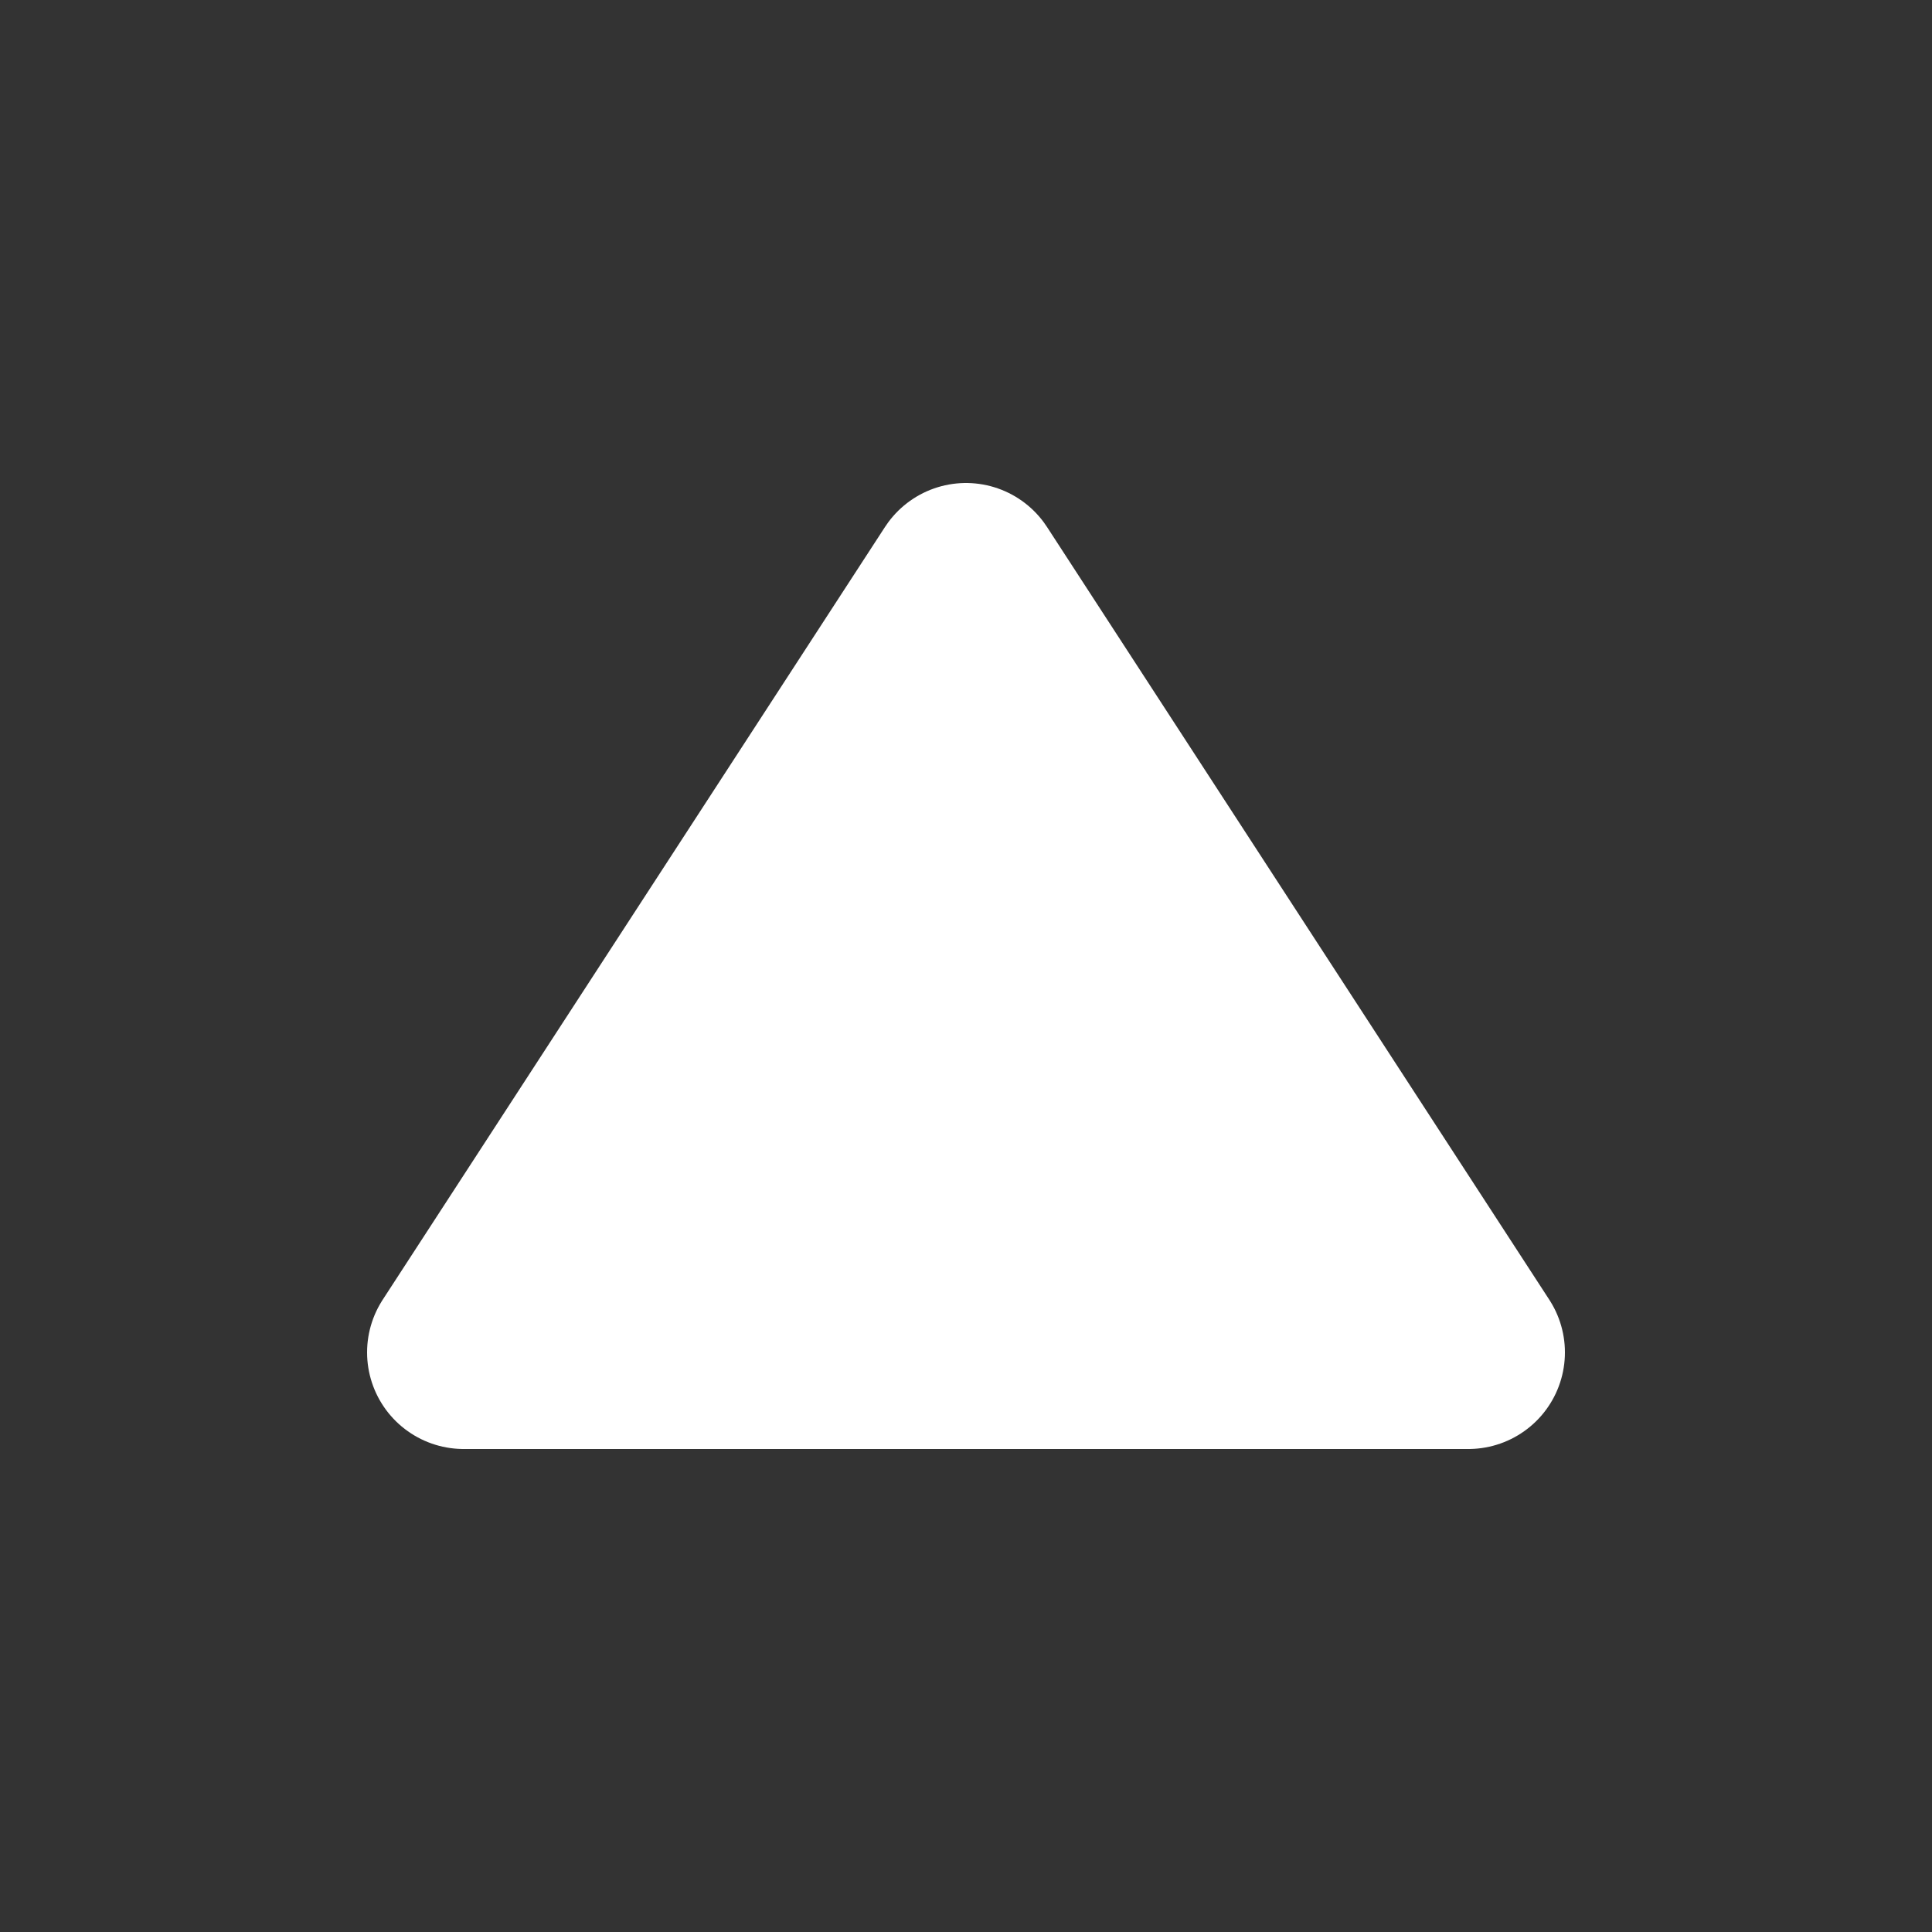 <?xml version="1.0"?>
<svg width="50" height="50" viewBox="0 0 50 50" version="1.1" 
	xmlns="http://www.w3.org/2000/svg" 
	xmlns:xlink="http://www.w3.org/1999/xlink">
	<rect x="0" y="0" width="50" height="50" fill="#333333" stroke="none"/>
	<polyline stroke-linejoin="round"
		points="12,35 25,15 38,35 12,35 25,15" 
		stroke-width="5" stroke="white" 
		fill="white" />
</svg>
